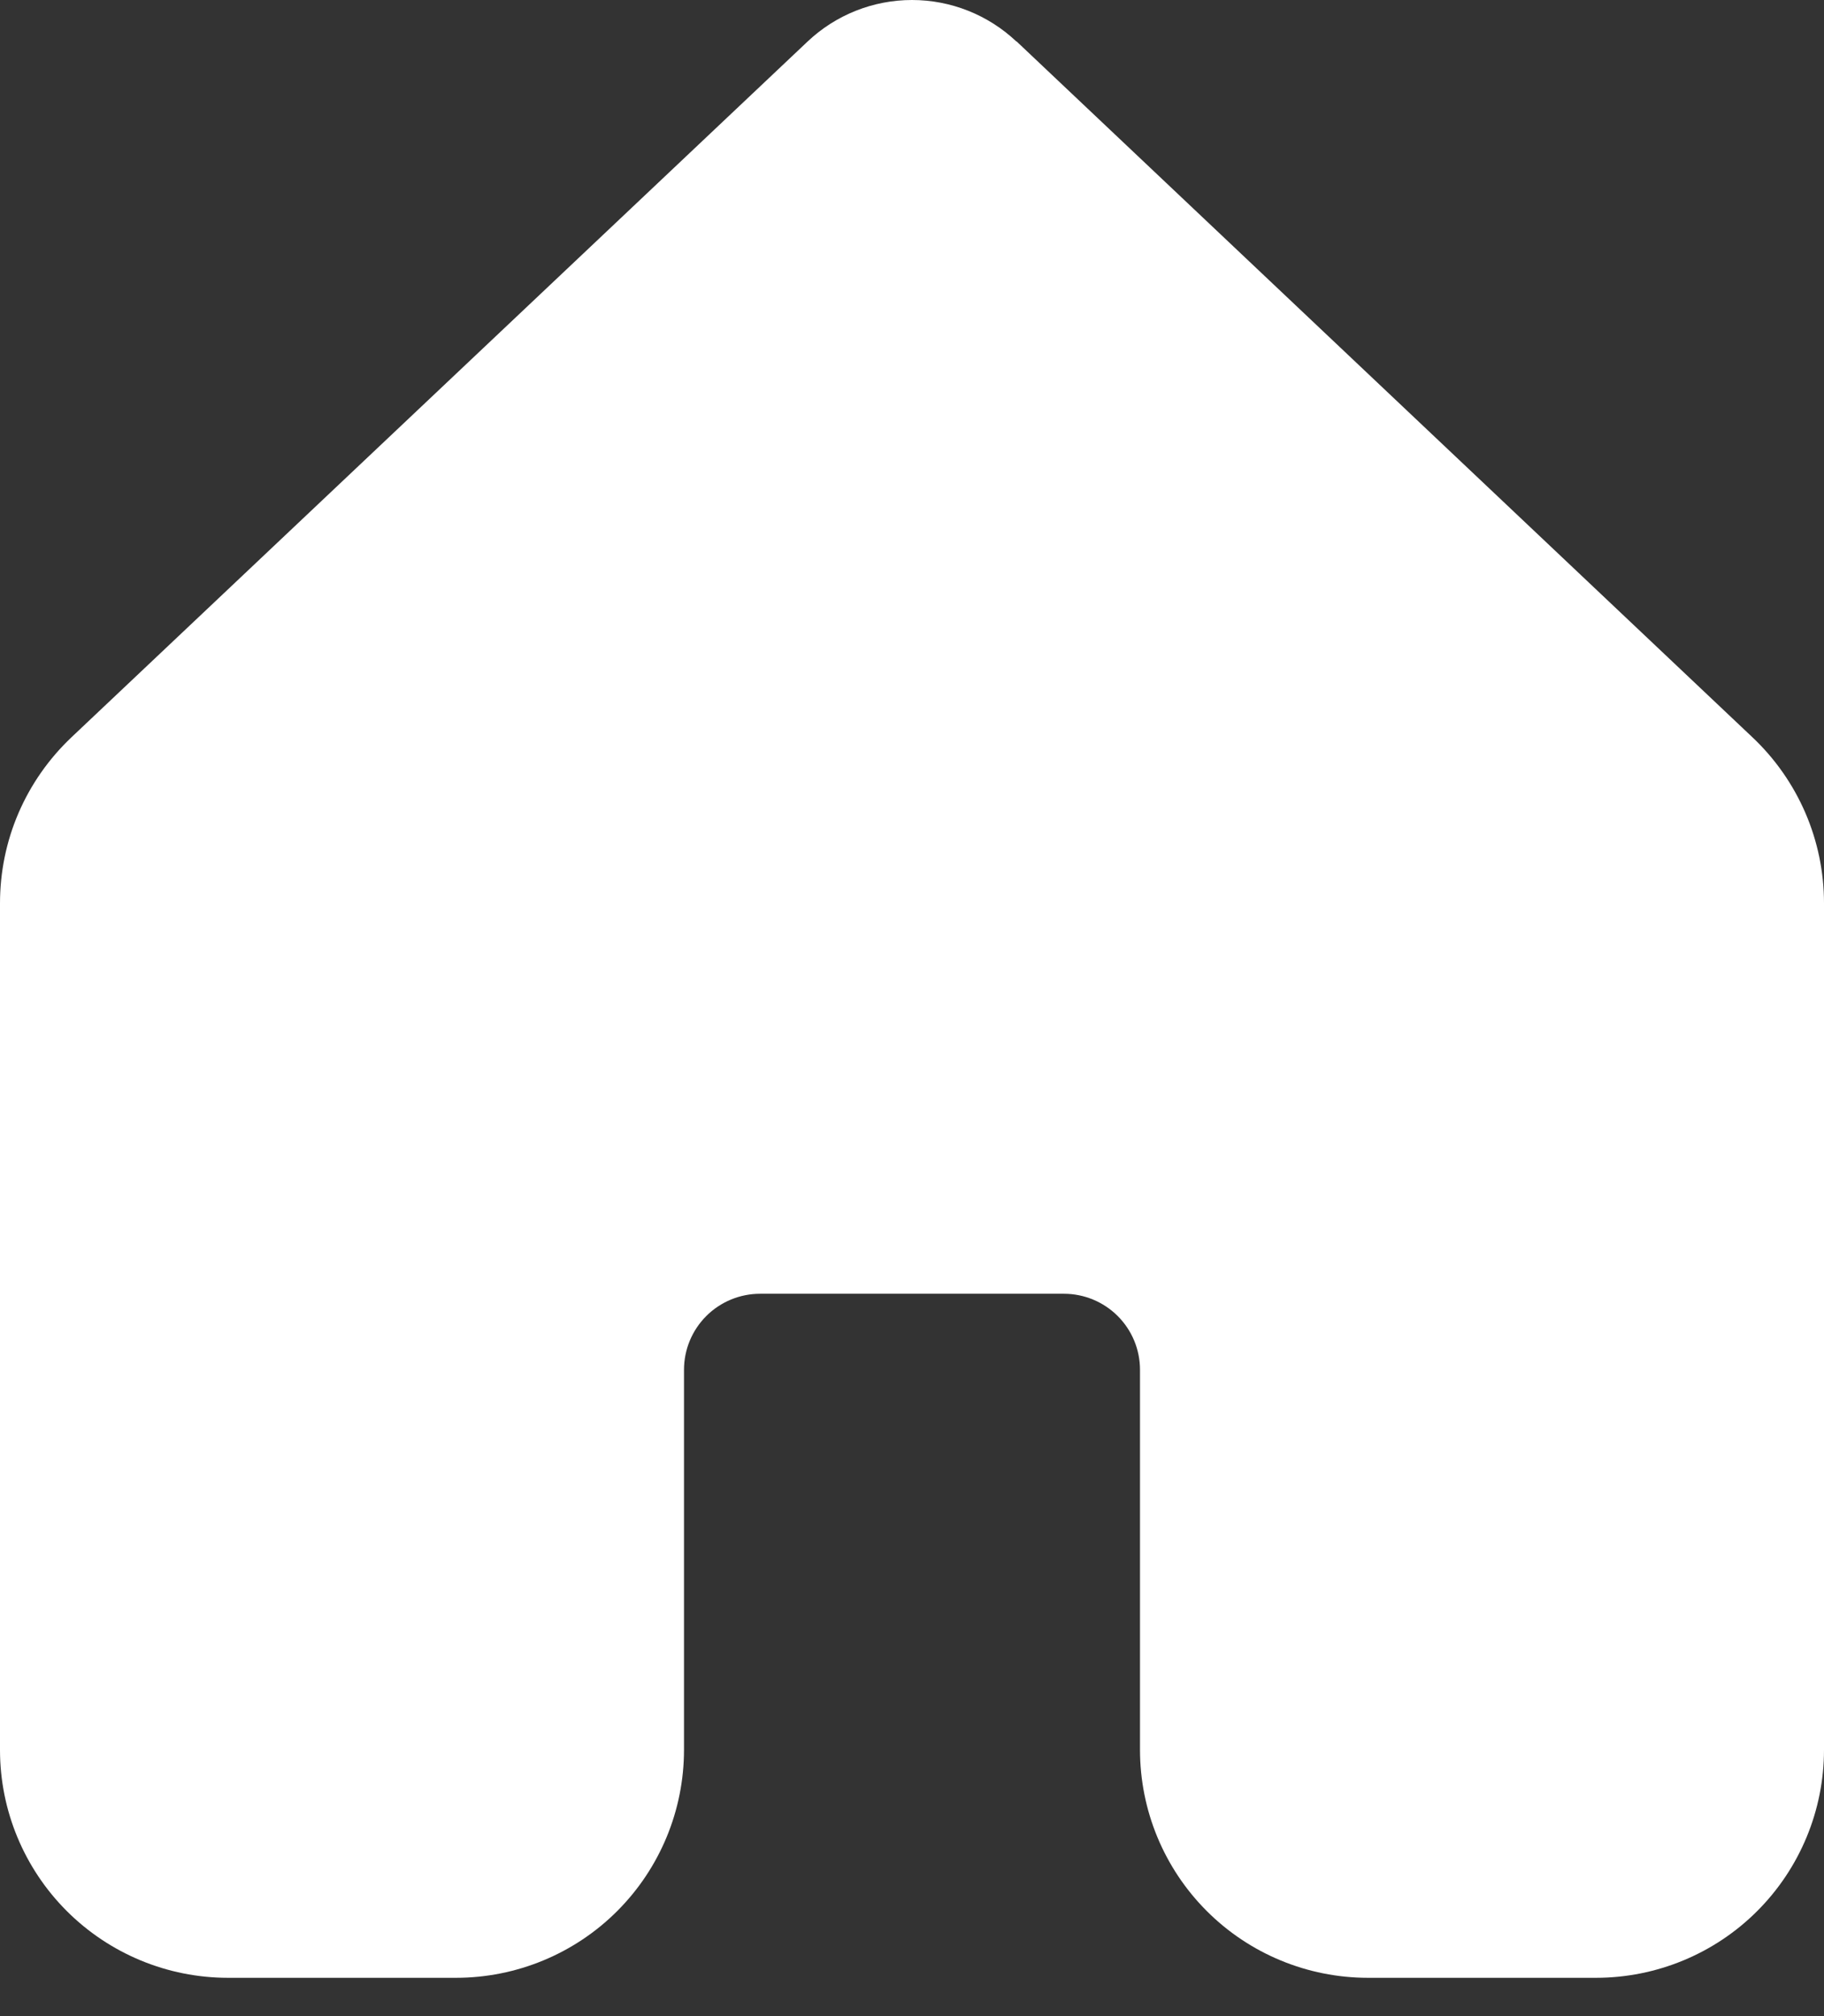 <svg width="19" height="21" viewBox="0 0 19 21" fill="none" xmlns="http://www.w3.org/2000/svg">
<rect x="0" y="0" width="19" height="21" fill="#333333" stroke="none"/>
<path d="M10.588 0.433C10.294 0.155 9.905 0 9.5 0C9.095 0 8.706 0.155 8.412 0.433L0.743 7.681C0.508 7.904 0.321 8.171 0.193 8.468C0.065 8.765 -0 9.085 1.16573e-06 9.409V18.228C0 18.858 0.251 19.461 0.696 19.906C1.142 20.351 1.745 20.601 2.375 20.601H4.75C5.38 20.601 5.984 20.351 6.429 19.906C6.875 19.46 7.125 18.856 7.125 18.226V14.268C7.125 14.058 7.208 13.857 7.357 13.708C7.505 13.56 7.707 13.476 7.917 13.476H11.083C11.293 13.476 11.495 13.56 11.643 13.708C11.792 13.857 11.875 14.058 11.875 14.268V18.226C11.875 18.856 12.125 19.46 12.571 19.906C13.016 20.351 13.62 20.601 14.25 20.601H16.625C17.255 20.601 17.859 20.351 18.304 19.906C18.75 19.46 19 18.856 19 18.226V9.407C19 9.084 18.934 8.764 18.806 8.467C18.678 8.171 18.491 7.903 18.256 7.681L10.588 0.43V0.433Z" fill="white"/>
</svg>
